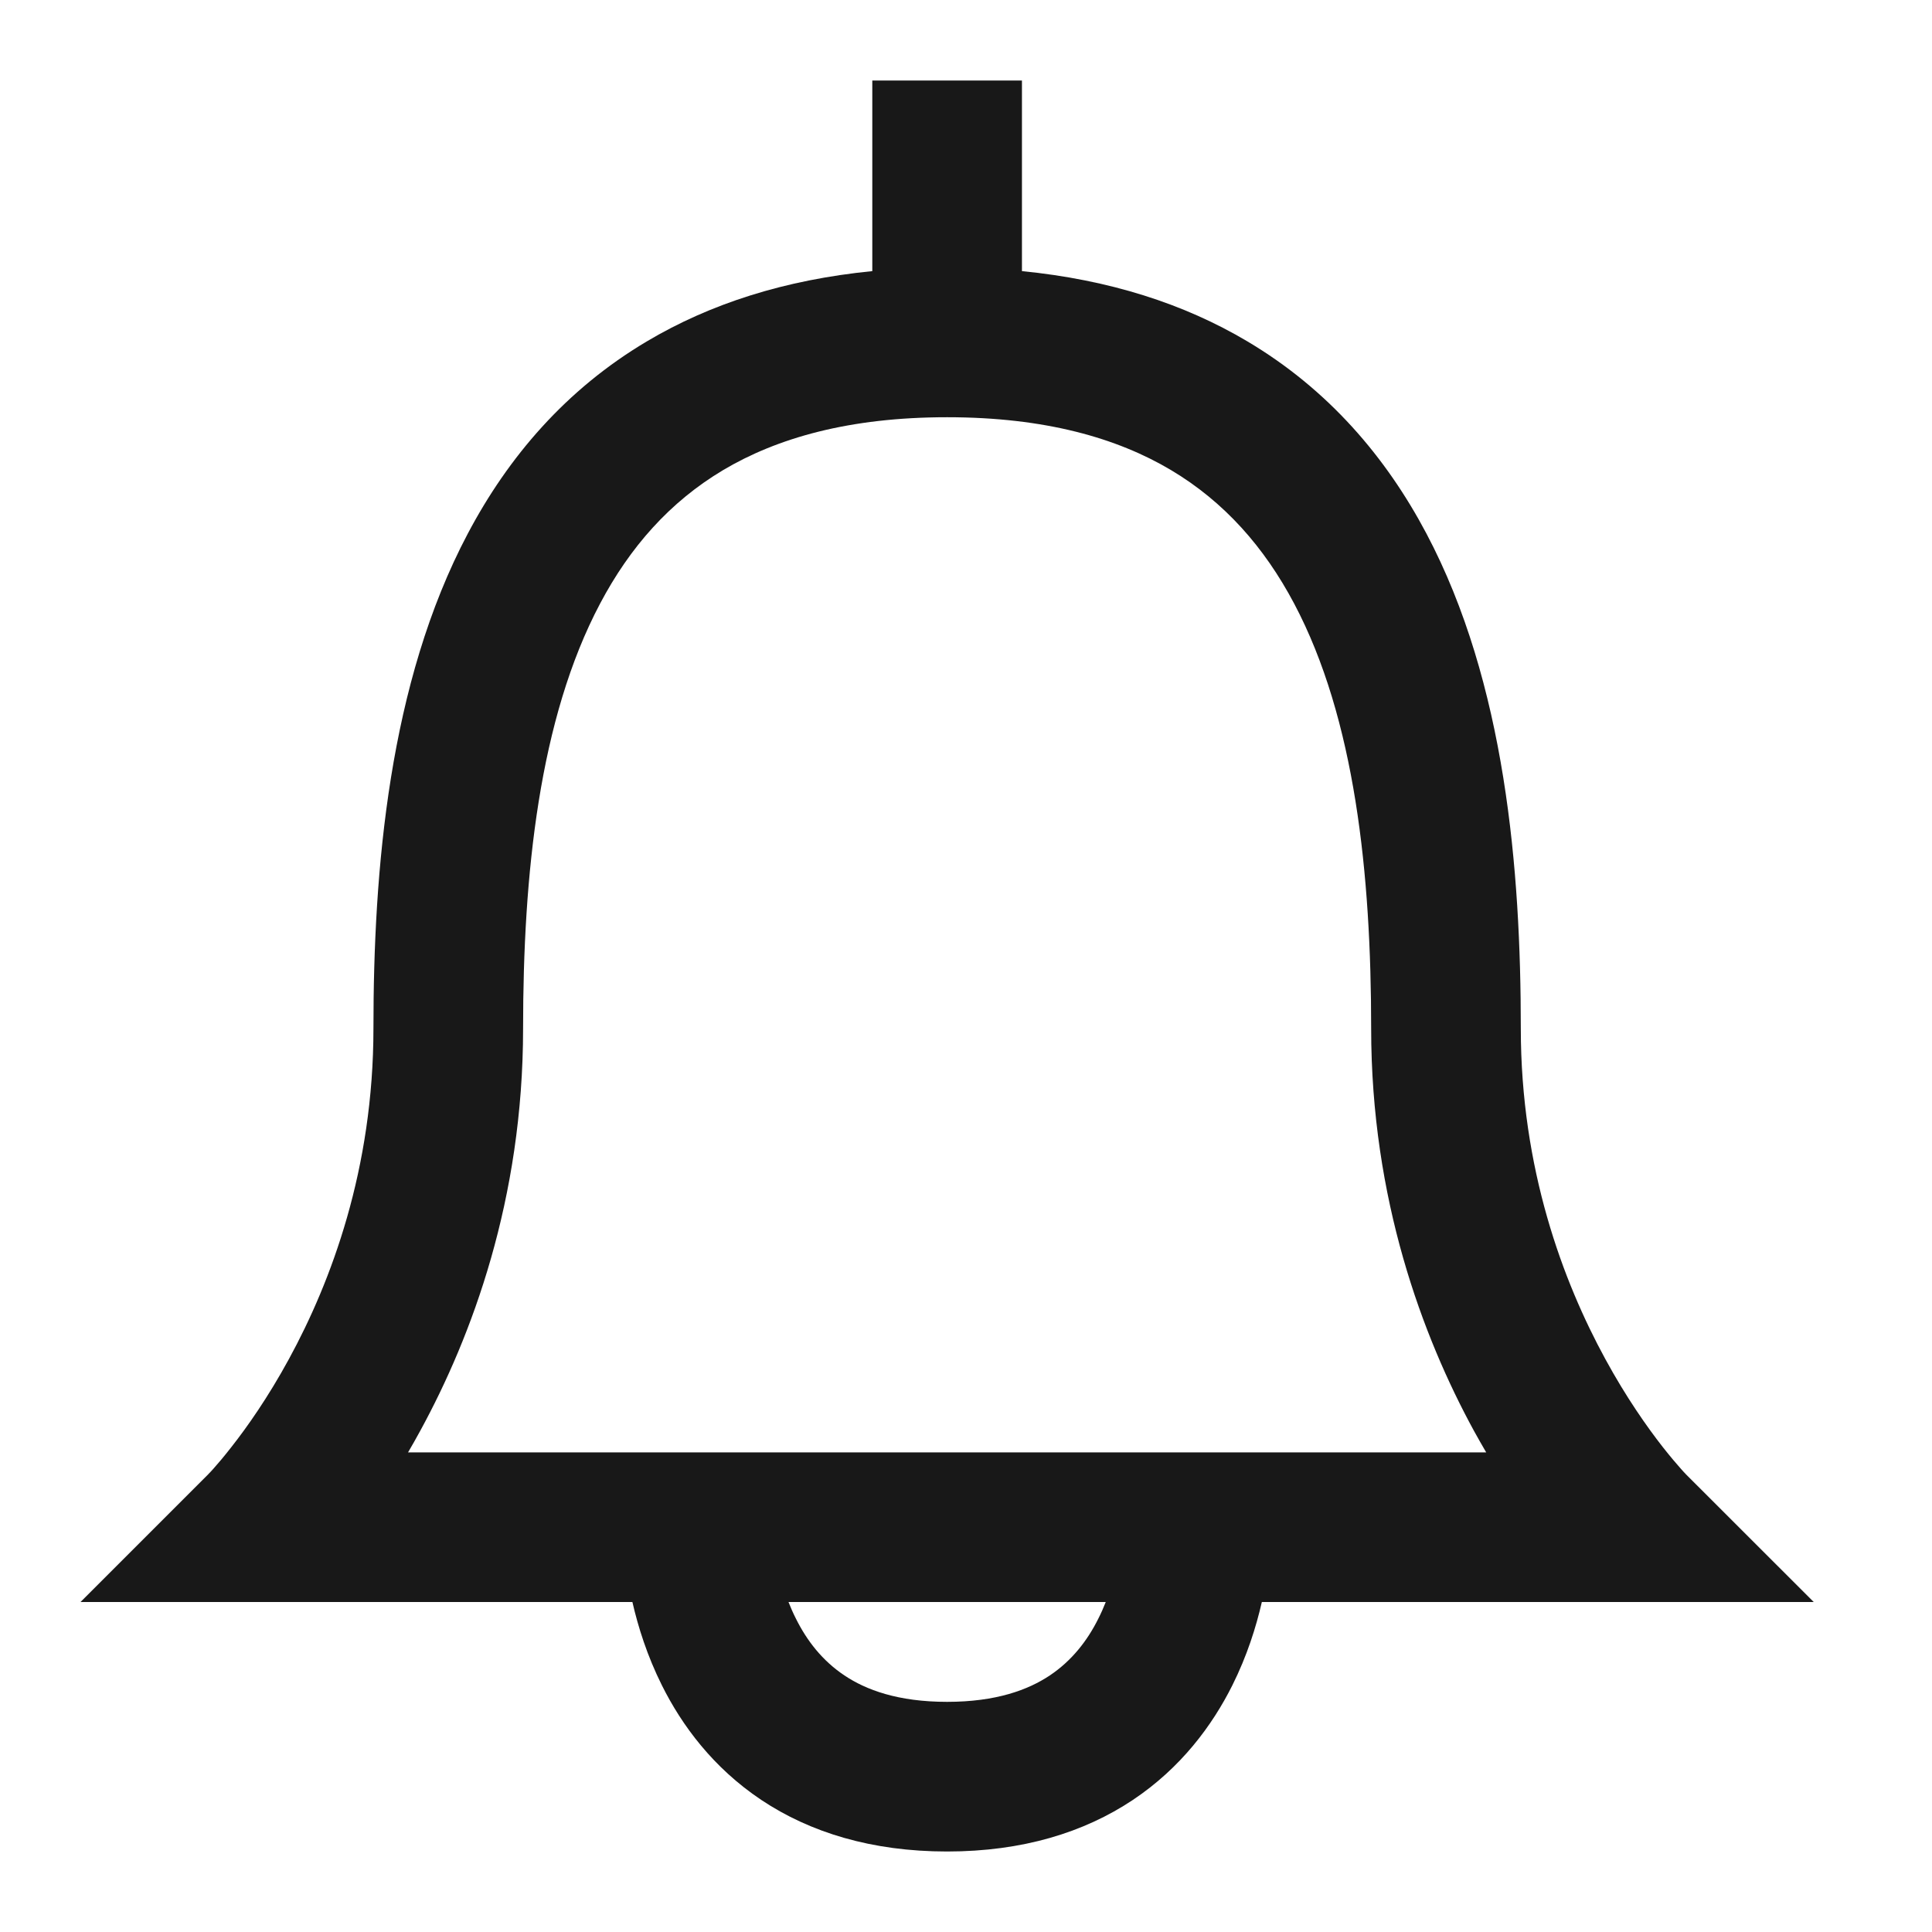 <svg width="24" height="24" viewBox="0 0 24 24" fill="none" xmlns="http://www.w3.org/2000/svg">
<path fill-rule="evenodd" clip-rule="evenodd" d="M12.695 1V3.368C13.779 3.475 14.709 3.773 15.496 4.241C16.501 4.838 17.217 5.678 17.719 6.627C18.703 8.486 18.892 10.812 18.892 12.775C18.892 14.521 19.416 15.918 19.941 16.881C20.203 17.362 20.464 17.731 20.655 17.975C20.751 18.097 20.829 18.188 20.88 18.245C20.905 18.274 20.924 18.294 20.935 18.305L20.945 18.316L20.946 18.317L22.531 19.901H15.675C15.605 20.207 15.492 20.569 15.308 20.937C15.059 21.434 14.671 21.96 14.072 22.36C13.467 22.763 12.703 23 11.765 23C10.828 23 10.063 22.763 9.458 22.36C8.859 21.96 8.471 21.434 8.223 20.937C8.039 20.569 7.926 20.207 7.856 19.901H1L2.584 18.317C2.584 18.317 2.584 18.317 2.584 18.317L2.585 18.316L2.595 18.305C2.607 18.294 2.625 18.274 2.651 18.245C2.702 18.188 2.78 18.097 2.875 17.975C3.067 17.731 3.328 17.362 3.59 16.881C4.115 15.918 4.639 14.521 4.639 12.775C4.639 10.812 4.828 8.486 5.812 6.627C6.314 5.678 7.029 4.838 8.035 4.241C8.822 3.773 9.752 3.475 10.836 3.368V1H12.695ZM9.795 19.901C9.822 19.969 9.852 20.038 9.886 20.105C10.024 20.383 10.217 20.631 10.49 20.813C10.756 20.991 11.153 21.141 11.765 21.141C12.377 21.141 12.774 20.991 13.041 20.813C13.313 20.631 13.507 20.383 13.645 20.105C13.679 20.038 13.709 19.969 13.736 19.901H9.795ZM5.069 18.042C5.12 17.955 5.171 17.865 5.222 17.771C5.859 16.603 6.498 14.901 6.498 12.775C6.498 10.864 6.696 8.93 7.455 7.497C7.824 6.799 8.319 6.235 8.984 5.839C9.651 5.443 10.545 5.183 11.765 5.183C12.986 5.183 13.88 5.443 14.546 5.839C15.211 6.235 15.706 6.799 16.076 7.497C16.835 8.93 17.033 10.864 17.033 12.775C17.033 14.901 17.672 16.603 18.308 17.771C18.36 17.865 18.411 17.955 18.462 18.042H5.069Z" fill="#181818"/>
</svg>
